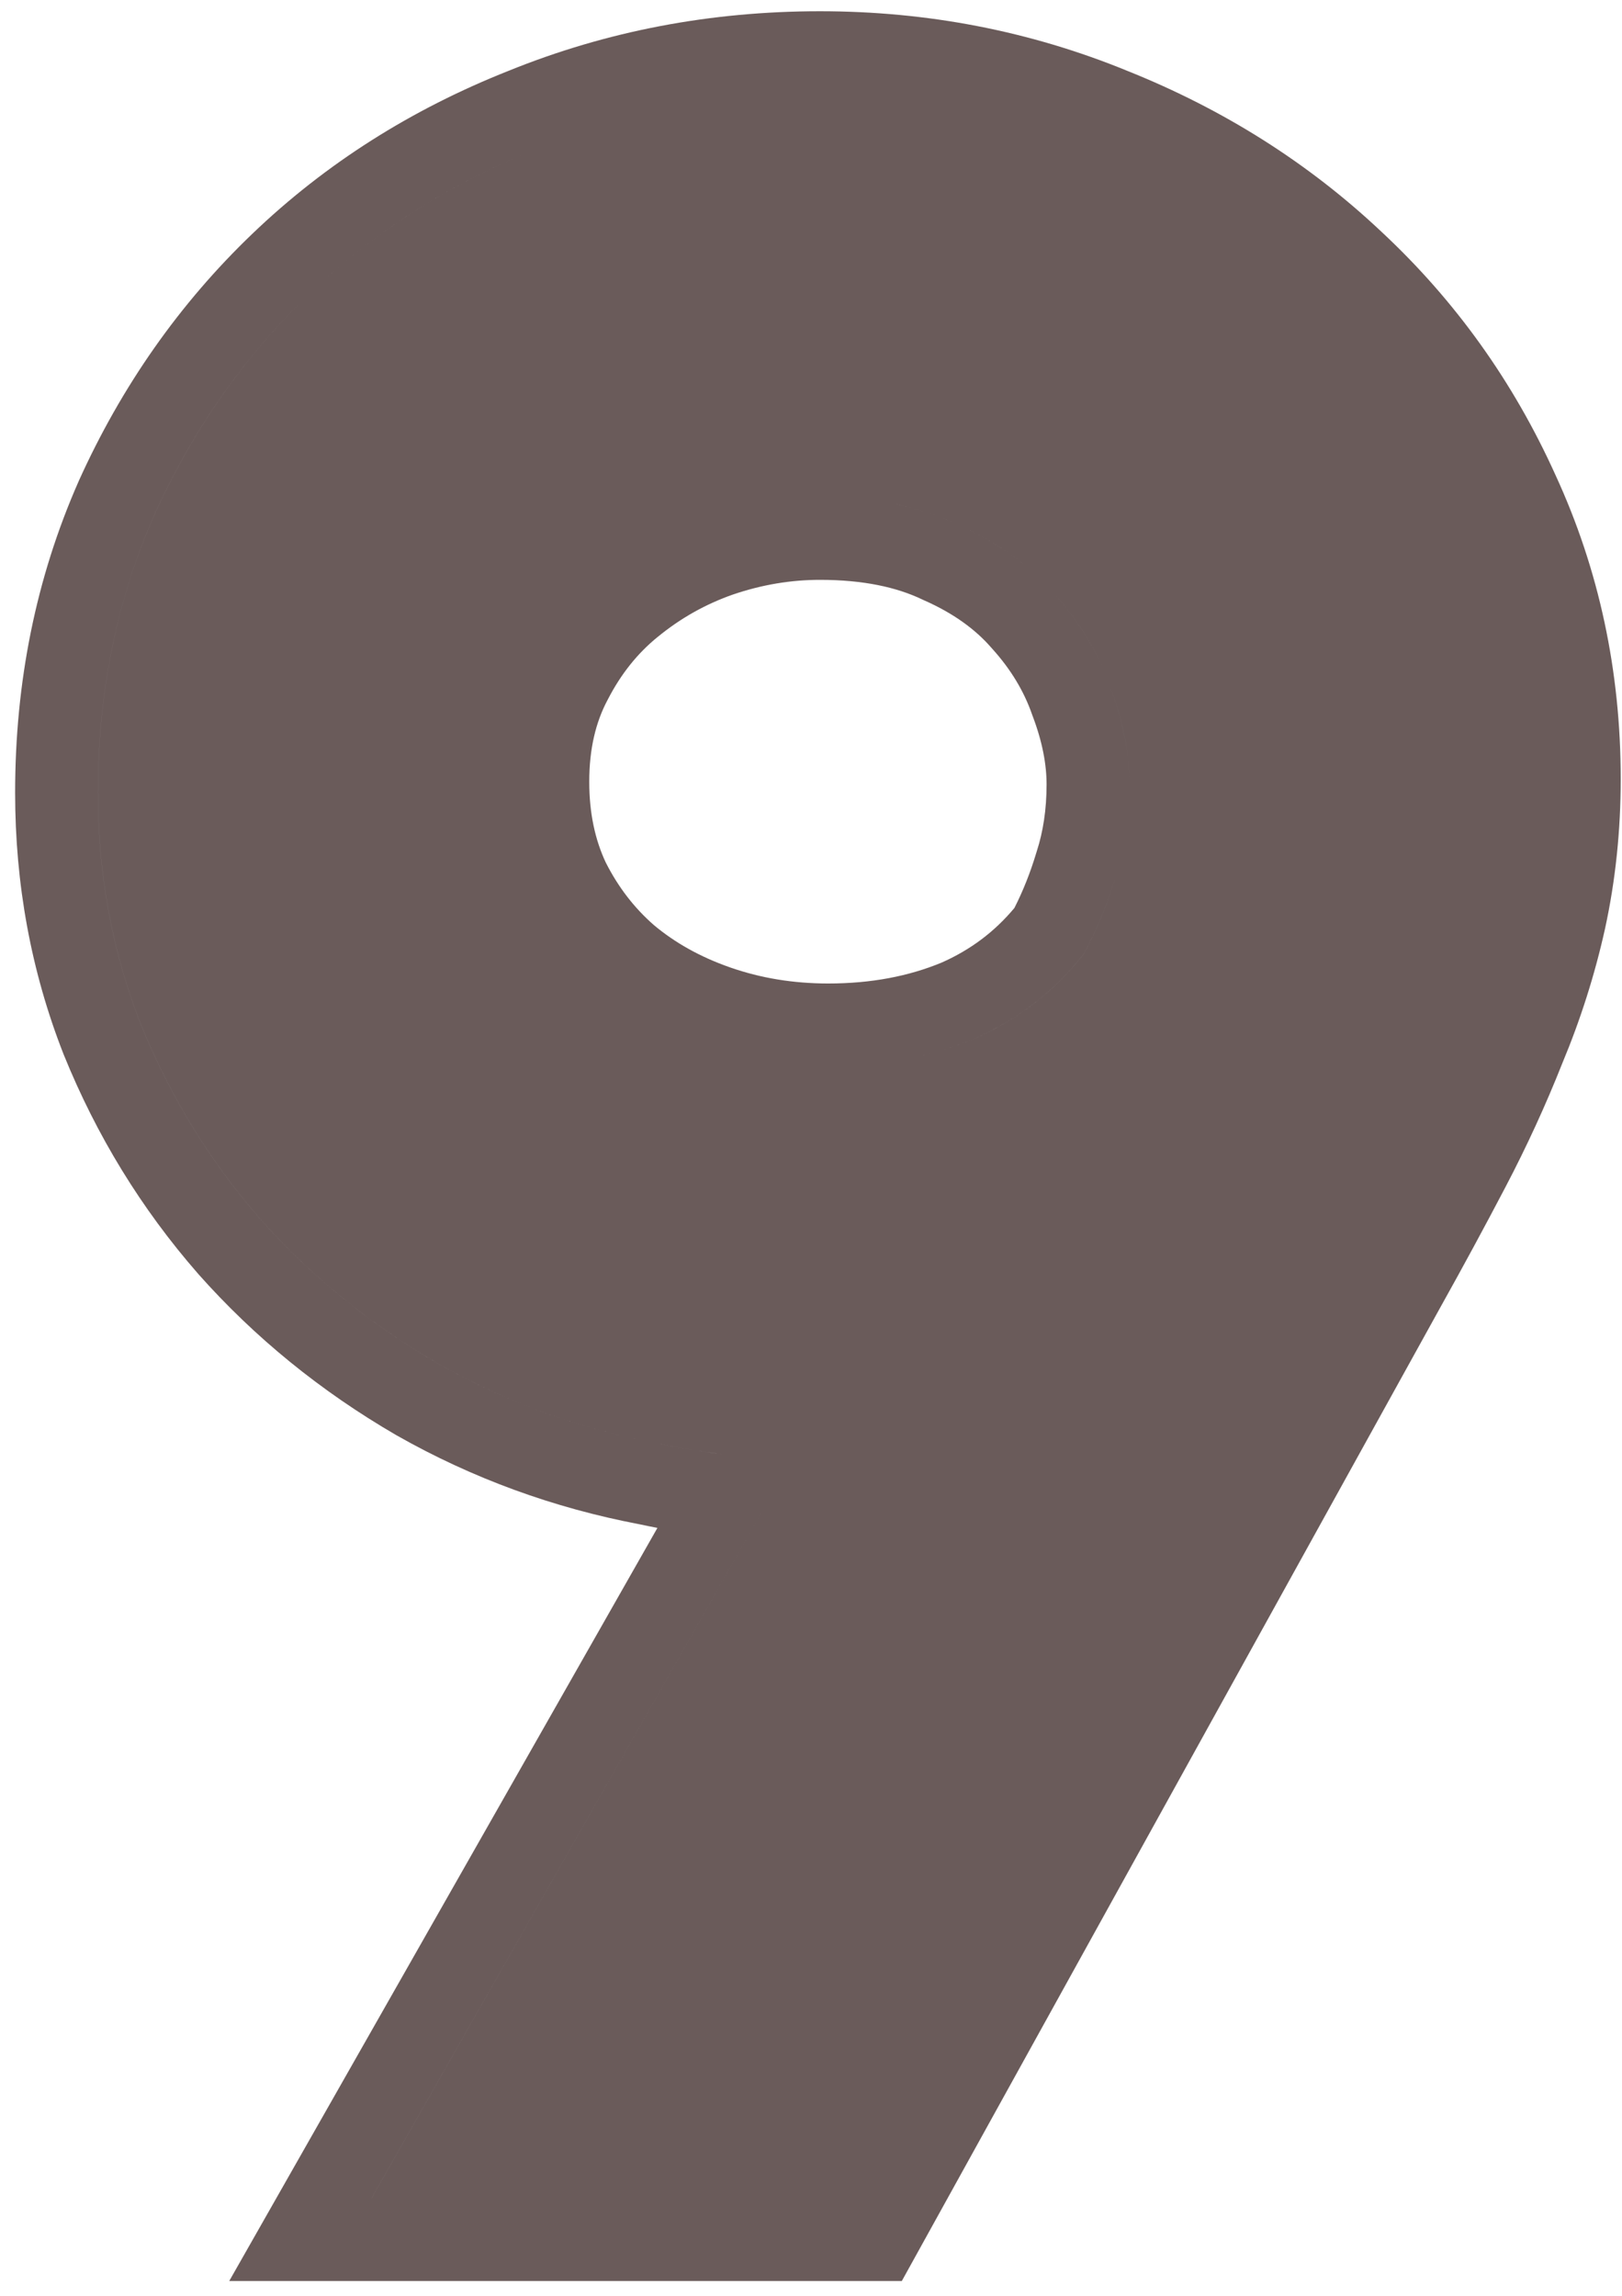 <svg width="77" height="109" viewBox="0 0 77 109" fill="none" xmlns="http://www.w3.org/2000/svg">
<path fill-rule="evenodd" clip-rule="evenodd" d="M31.209 72.536L10.883 108.288H42.812L68.409 62.007L68.413 62C69.473 60.102 70.489 58.224 71.462 56.366C72.477 54.43 73.379 52.466 74.168 50.474C75.033 48.401 75.708 46.276 76.192 44.1L76.196 44.082C76.694 41.789 76.939 39.419 76.939 36.979C76.939 31.874 75.915 27.049 73.842 22.551C71.848 18.131 69.089 14.27 65.576 10.998C62.115 7.735 58.086 5.194 53.526 3.368C48.907 1.474 44.029 0.534 38.926 0.534C33.746 0.534 28.807 1.47 24.144 3.362C19.523 5.193 15.456 7.767 11.985 11.093C8.517 14.414 5.77 18.337 3.743 22.825L3.736 22.841L3.729 22.858C1.708 27.441 0.718 32.382 0.718 37.632C0.718 41.973 1.476 46.118 3.013 50.037L3.021 50.057L3.029 50.077C4.583 53.912 6.705 57.379 9.392 60.457L9.402 60.469L9.412 60.481C12.093 63.503 15.229 66.051 18.8 68.126L18.818 68.136L18.835 68.146C22.424 70.183 26.277 71.59 30.375 72.367C30.651 72.427 30.929 72.483 31.209 72.536ZM17.643 104.355L37.686 69.1C37.686 69.1 37.686 69.1 37.686 69.1L17.642 104.355H17.643ZM34.391 69.047C34.358 69.043 34.325 69.039 34.291 69.035C33.203 68.904 32.158 68.73 31.157 68.513C27.458 67.816 23.998 66.554 20.777 64.726C17.556 62.855 14.749 60.569 12.355 57.871C9.961 55.129 8.068 52.039 6.675 48.6C5.326 45.162 4.651 41.506 4.651 37.632C4.651 32.888 5.543 28.492 7.328 24.444C9.156 20.396 11.615 16.892 14.705 13.933C17.795 10.973 21.43 8.666 25.608 7.012C29.264 5.527 33.12 4.692 37.175 4.506C33.12 4.692 29.264 5.527 25.608 7.012C21.429 8.666 17.795 10.973 14.705 13.933C11.614 16.892 9.155 20.396 7.327 24.444C5.543 28.492 4.65 32.888 4.65 37.632C4.65 41.506 5.325 45.162 6.674 48.6C8.067 52.039 9.96 55.129 12.354 57.871C14.748 60.569 17.555 62.855 20.776 64.726C23.997 66.554 27.457 67.816 31.157 68.513C31.843 68.662 32.55 68.79 33.276 68.899C33.61 68.948 33.948 68.994 34.291 69.035C34.324 69.039 34.358 69.043 34.391 69.047ZM49.22 40.407L49.208 40.446L49.196 40.484C48.912 41.431 48.564 42.303 48.156 43.105C47.214 44.235 46.073 45.093 44.693 45.702C43.144 46.342 41.369 46.691 39.318 46.691C37.646 46.691 36.105 46.431 34.672 45.932C33.225 45.427 32.03 44.747 31.04 43.917C30.111 43.103 29.35 42.122 28.753 40.939C28.257 39.878 27.973 38.625 27.973 37.11C27.973 35.524 28.293 34.275 28.826 33.261L28.836 33.243L28.846 33.224C29.483 31.981 30.278 31.004 31.221 30.238L31.232 30.23C32.311 29.346 33.492 28.683 34.792 28.226C36.176 27.755 37.549 27.528 38.926 27.528C41.006 27.528 42.578 27.887 43.764 28.451L43.814 28.476L43.865 28.498C45.285 29.125 46.314 29.892 47.059 30.748L47.083 30.775L47.106 30.801C47.998 31.789 48.61 32.822 48.991 33.908L49.007 33.953L49.023 33.996C49.492 35.234 49.683 36.307 49.683 37.24C49.683 38.44 49.517 39.487 49.22 40.407ZM46.238 49.318C48.327 48.404 50.068 47.055 51.461 45.27C52.071 44.139 52.571 42.92 52.963 41.614C53.398 40.265 53.616 38.807 53.616 37.24C53.616 35.76 53.311 34.215 52.702 32.605C52.136 30.994 51.243 29.515 50.025 28.165C48.85 26.816 47.326 25.728 45.455 24.901C43.855 24.139 41.989 23.711 39.856 23.616C41.989 23.711 43.856 24.139 45.455 24.901C47.327 25.728 48.85 26.816 50.025 28.165C51.244 29.515 52.136 30.994 52.702 32.605C53.312 34.215 53.616 35.76 53.616 37.24C53.616 38.807 53.398 40.265 52.963 41.614C52.572 42.92 52.071 44.139 51.462 45.27C50.069 47.055 48.328 48.404 46.239 49.318C44.436 50.069 42.471 50.496 40.345 50.599C42.471 50.496 44.436 50.069 46.238 49.318ZM39.789 50.619C39.633 50.622 39.476 50.624 39.318 50.624C39.318 50.624 39.318 50.624 39.318 50.624C39.476 50.624 39.633 50.622 39.789 50.619Z" fill="#6A5B5A"/>
</svg>
